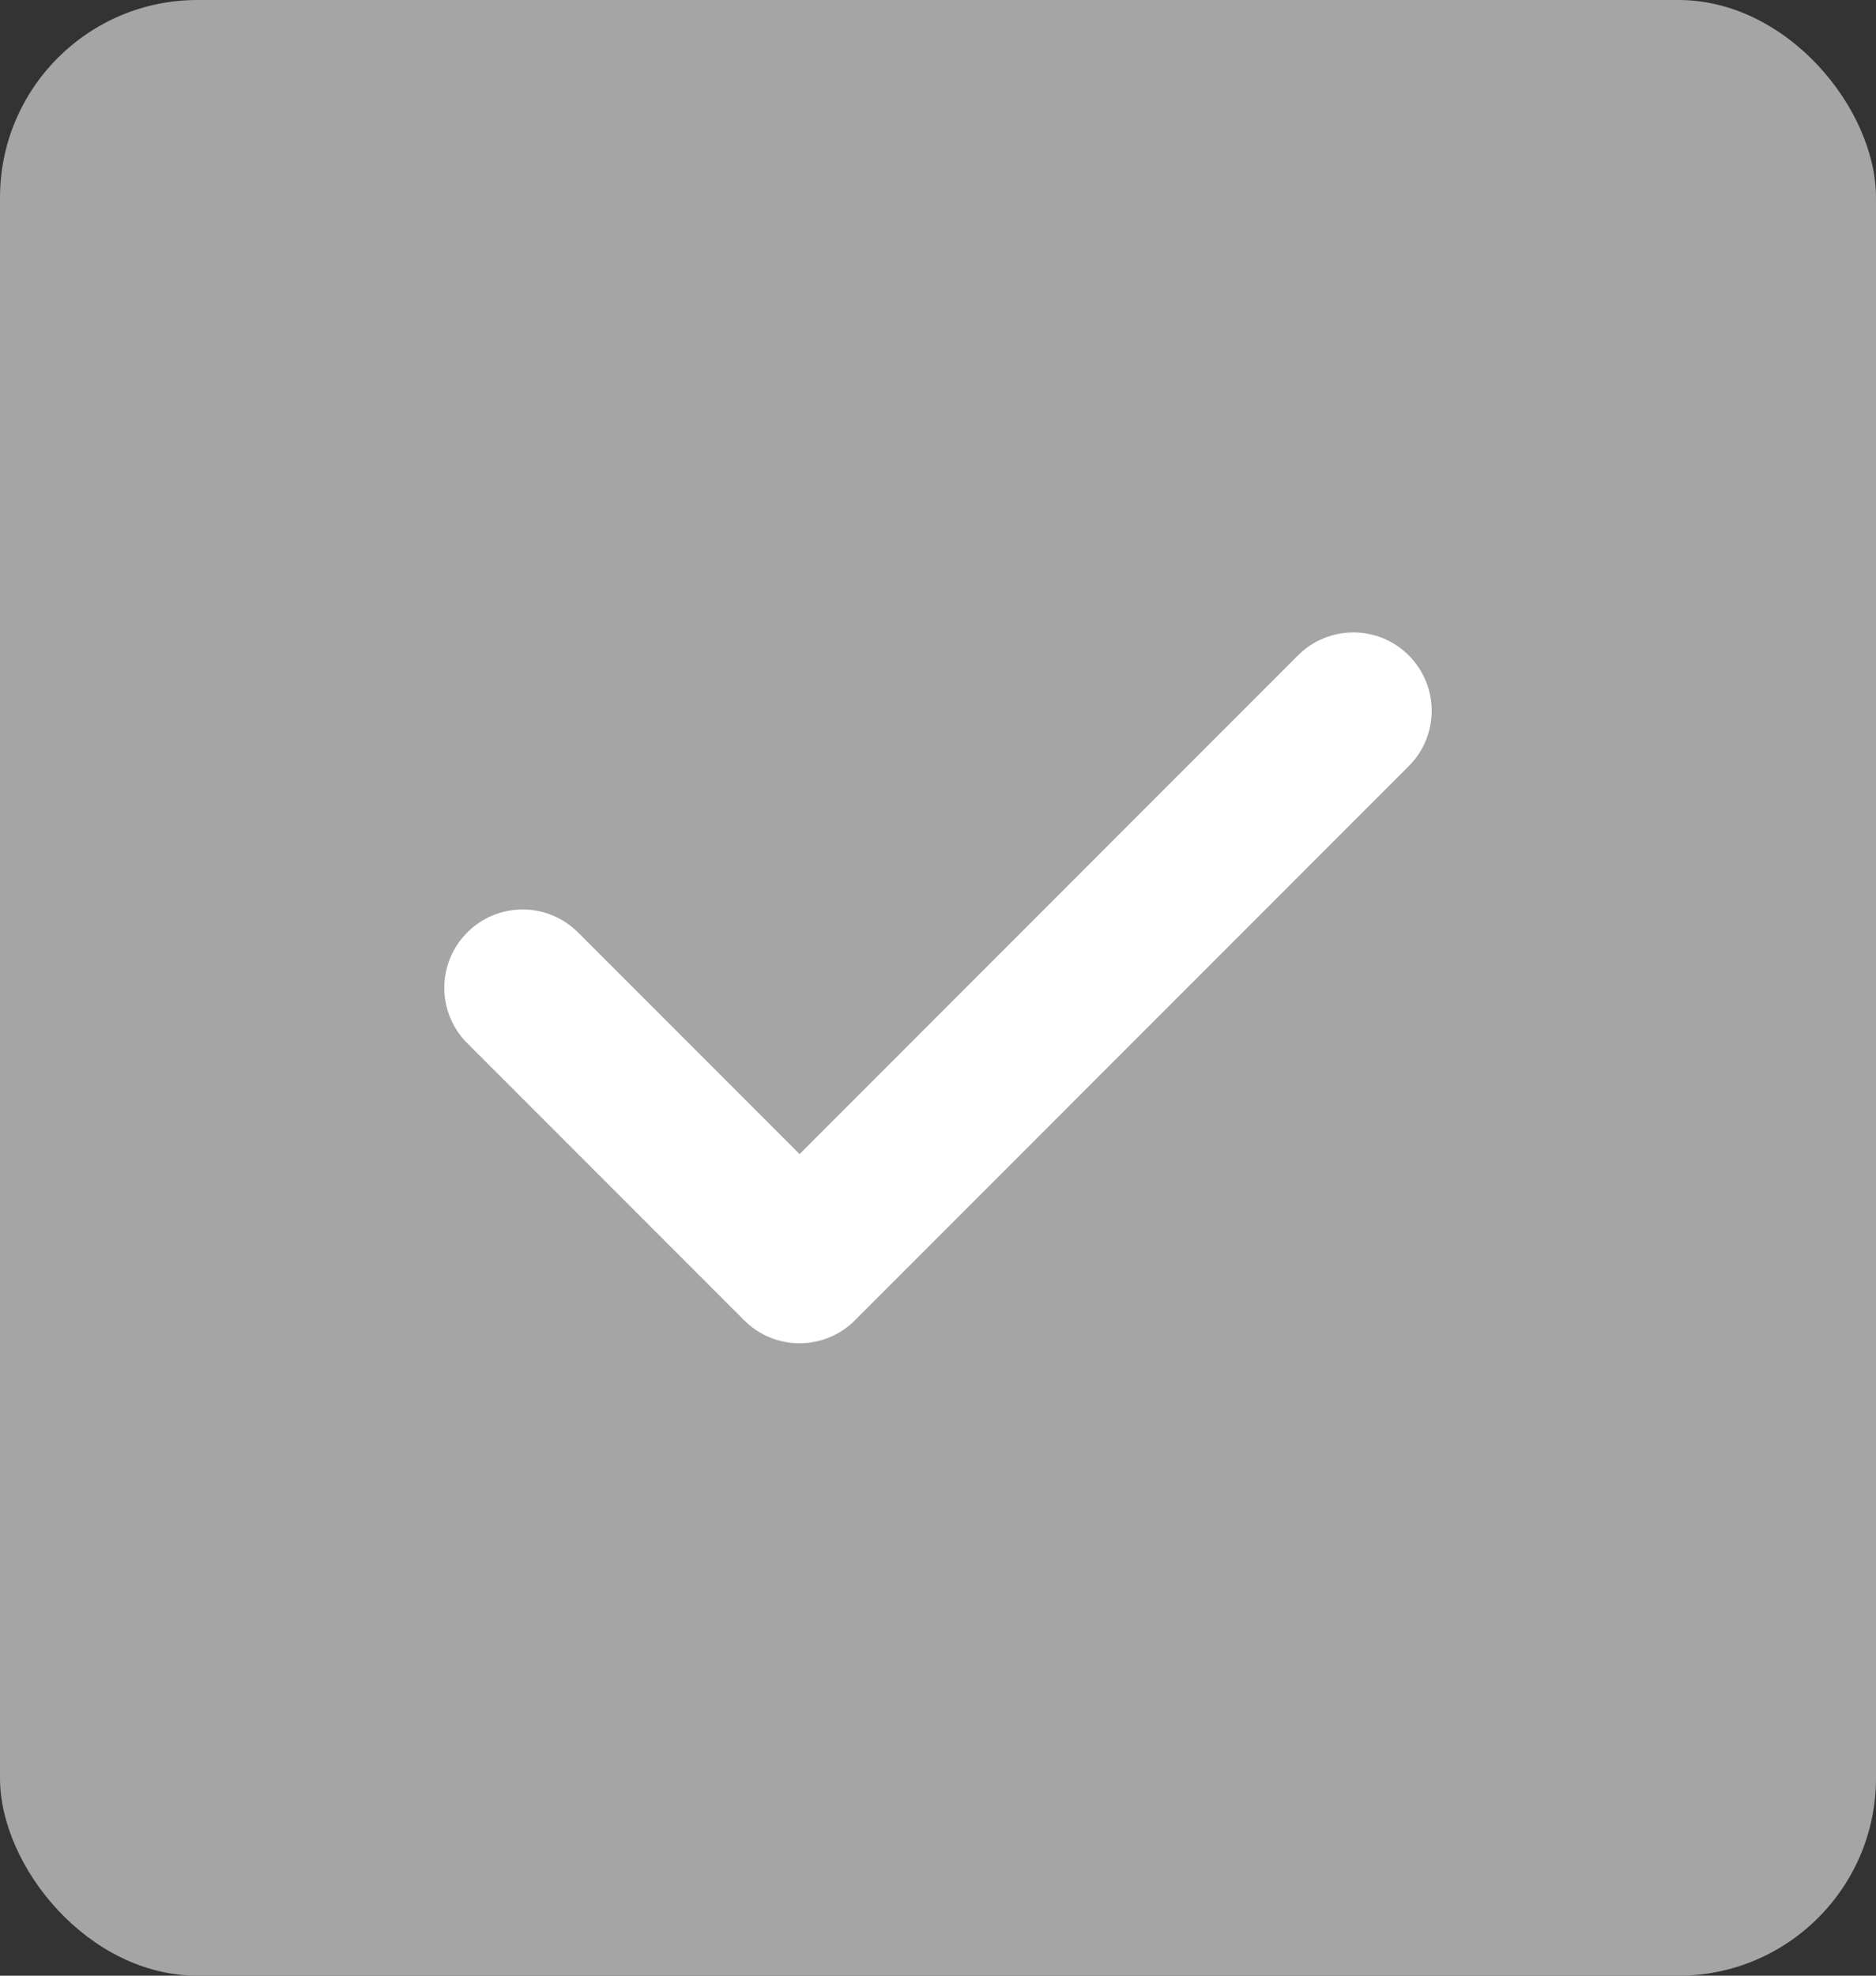 <svg width="38" height="40" viewBox="0 0 38 40" fill="none" xmlns="http://www.w3.org/2000/svg">
<rect x="0" y="0" width="38" height="40" fill="#333333" stroke="none"/>
<rect width="38" height="40" rx="4" fill="#A5A5A5"/>
<g clip-path="url(#clip0_11_676)">
<path d="M28.535 13.269C27.916 12.649 26.912 12.65 26.292 13.269L16.196 23.366L11.708 18.878C11.089 18.259 10.084 18.259 9.465 18.878C8.845 19.498 8.845 20.502 9.465 21.122L15.074 26.731C15.383 27.041 15.789 27.196 16.195 27.196C16.601 27.196 17.008 27.041 17.317 26.731L28.535 15.512C29.155 14.893 29.155 13.889 28.535 13.269Z" fill="white"/>
</g>
<defs>
<clipPath id="clip0_11_676">
<rect width="20" height="20" fill="white" transform="translate(9 10)"/>
</clipPath>
</defs>
</svg>
